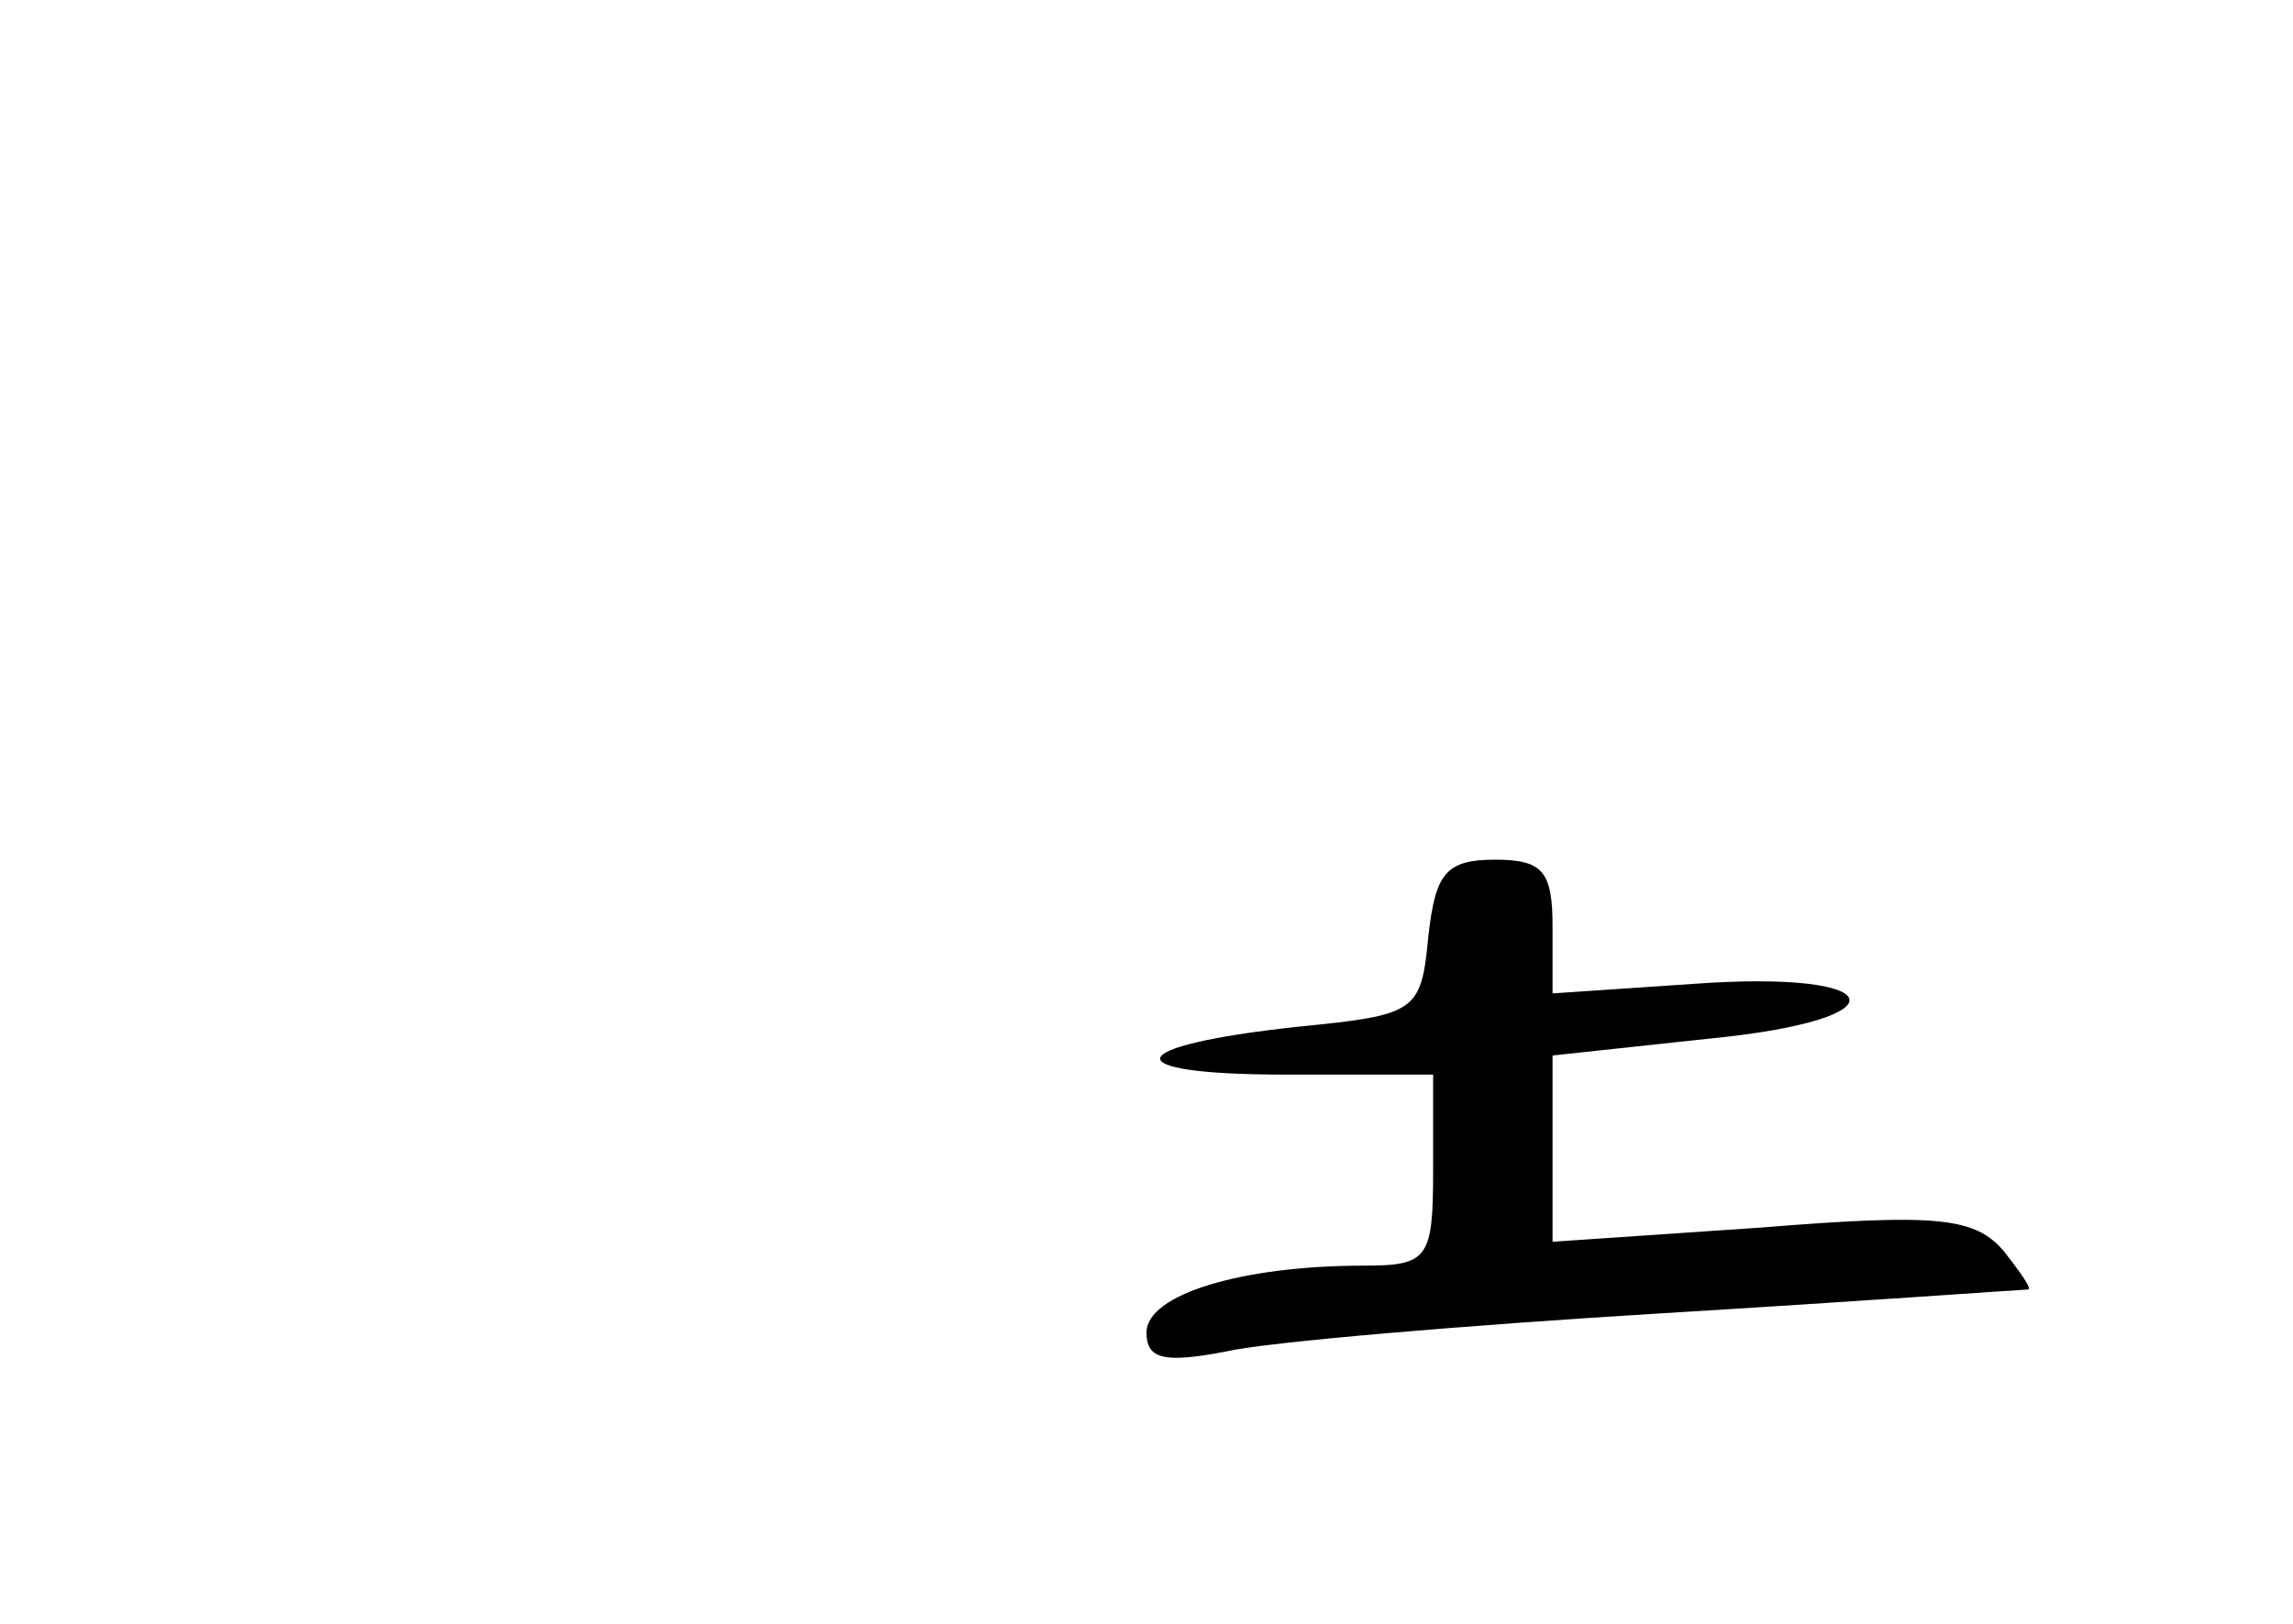 <?xml version="1.0" standalone="no"?>
<!DOCTYPE svg PUBLIC "-//W3C//DTD SVG 20010904//EN"
 "http://www.w3.org/TR/2001/REC-SVG-20010904/DTD/svg10.dtd">
<svg version="1.0" xmlns="http://www.w3.org/2000/svg"
 width="96pt" height="68pt" viewBox="0 0 96 68"
 preserveAspectRatio="xMidYMid meet">
<g transform="translate(0,68) scale(0.1,-0.1)"
fill="#000000" stroke="none">
<path d="M598 288 c-3 -32 -5 -33 -55 -38 -74 -8 -77 -20 -5 -20 l62 0 0 -40
c0 -37 -2 -40 -29 -40 -51 0 -91 -12 -91 -28 0 -11 7 -13 33 -8 17 4 100 11
182 16 83 5 152 10 154 10 2 0 -3 7 -10 16 -12 14 -27 16 -101 10 l-88 -6 0
39 0 39 65 7 c83 8 77 29 -6 23 l-59 -4 0 28 c0 23 -4 28 -24 28 -21 0 -25 -6
-28 -32z"/>
</g>
</svg>
